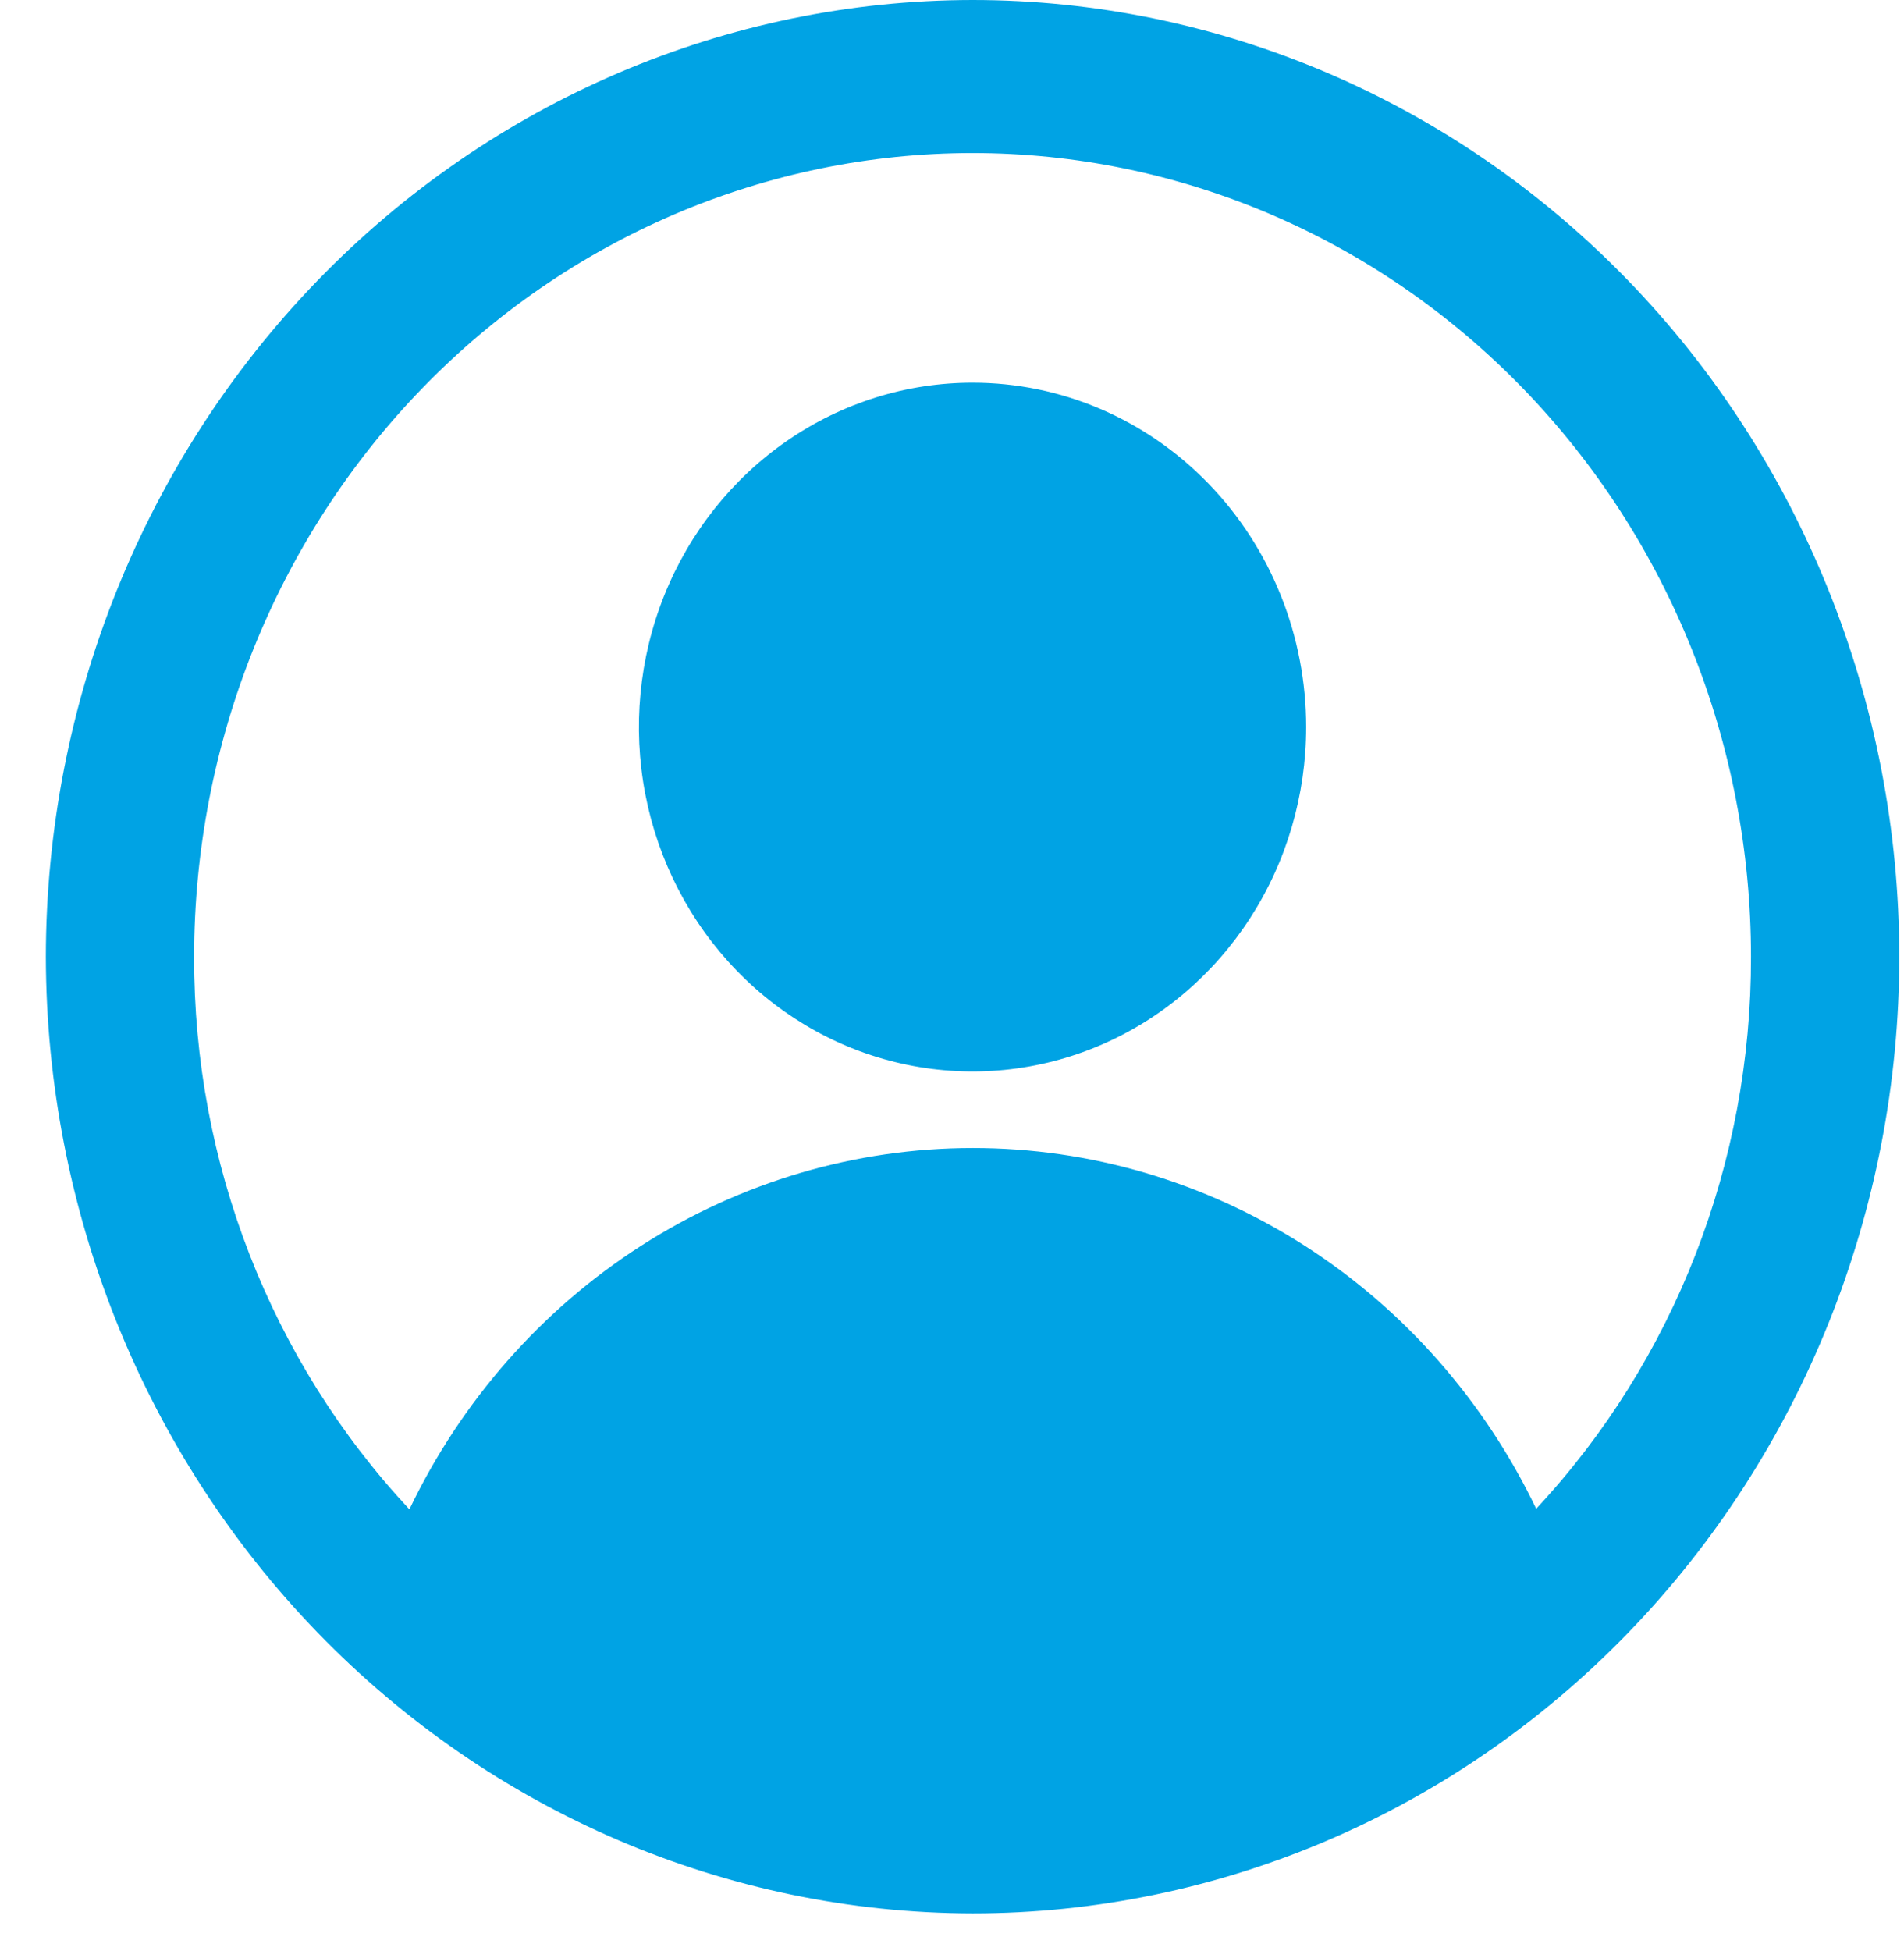 <svg width="41" height="42" viewBox="0 0 41 42" fill="none" xmlns="http://www.w3.org/2000/svg">
<path d="M20.942 0C15.652 0.006 10.579 2.178 6.838 6.039C3.097 9.9 0.993 15.135 0.987 20.595C0.996 26.055 3.101 31.288 6.841 35.148C10.582 39.008 15.652 41.181 20.942 41.191C26.235 41.191 31.311 39.021 35.053 35.158C38.795 31.296 40.898 26.057 40.898 20.595C40.898 15.133 38.795 9.895 35.053 6.032C31.311 2.17 26.235 0 20.942 0ZM33.08 32.48C31.959 30.146 30.229 28.183 28.085 26.811C25.94 25.439 23.467 24.712 20.944 24.714C18.421 24.715 15.948 25.444 13.805 26.819C11.662 28.193 9.934 30.159 8.816 32.493C5.832 29.299 4.169 25.032 4.18 20.595C4.18 16.007 5.946 11.607 9.089 8.362C12.233 5.118 16.497 3.295 20.942 3.295C25.388 3.295 29.652 5.118 32.795 8.362C35.939 11.607 37.705 16.007 37.705 20.595C37.715 25.026 36.057 29.287 33.08 32.48ZM20.942 8.238C19.521 8.238 18.133 8.673 16.951 9.488C15.77 10.302 14.849 11.46 14.305 12.815C13.761 14.17 13.619 15.661 13.896 17.099C14.174 18.537 14.858 19.858 15.863 20.895C16.867 21.932 18.147 22.638 19.541 22.924C20.934 23.21 22.379 23.064 23.692 22.502C25.004 21.941 26.126 20.991 26.916 19.771C27.705 18.552 28.126 17.119 28.126 15.652C28.126 14.679 27.941 13.715 27.579 12.815C27.218 11.915 26.689 11.098 26.022 10.41C25.355 9.721 24.563 9.175 23.692 8.802C22.82 8.43 21.886 8.238 20.942 8.238Z" fill="#00A3E4"/>
</svg>
